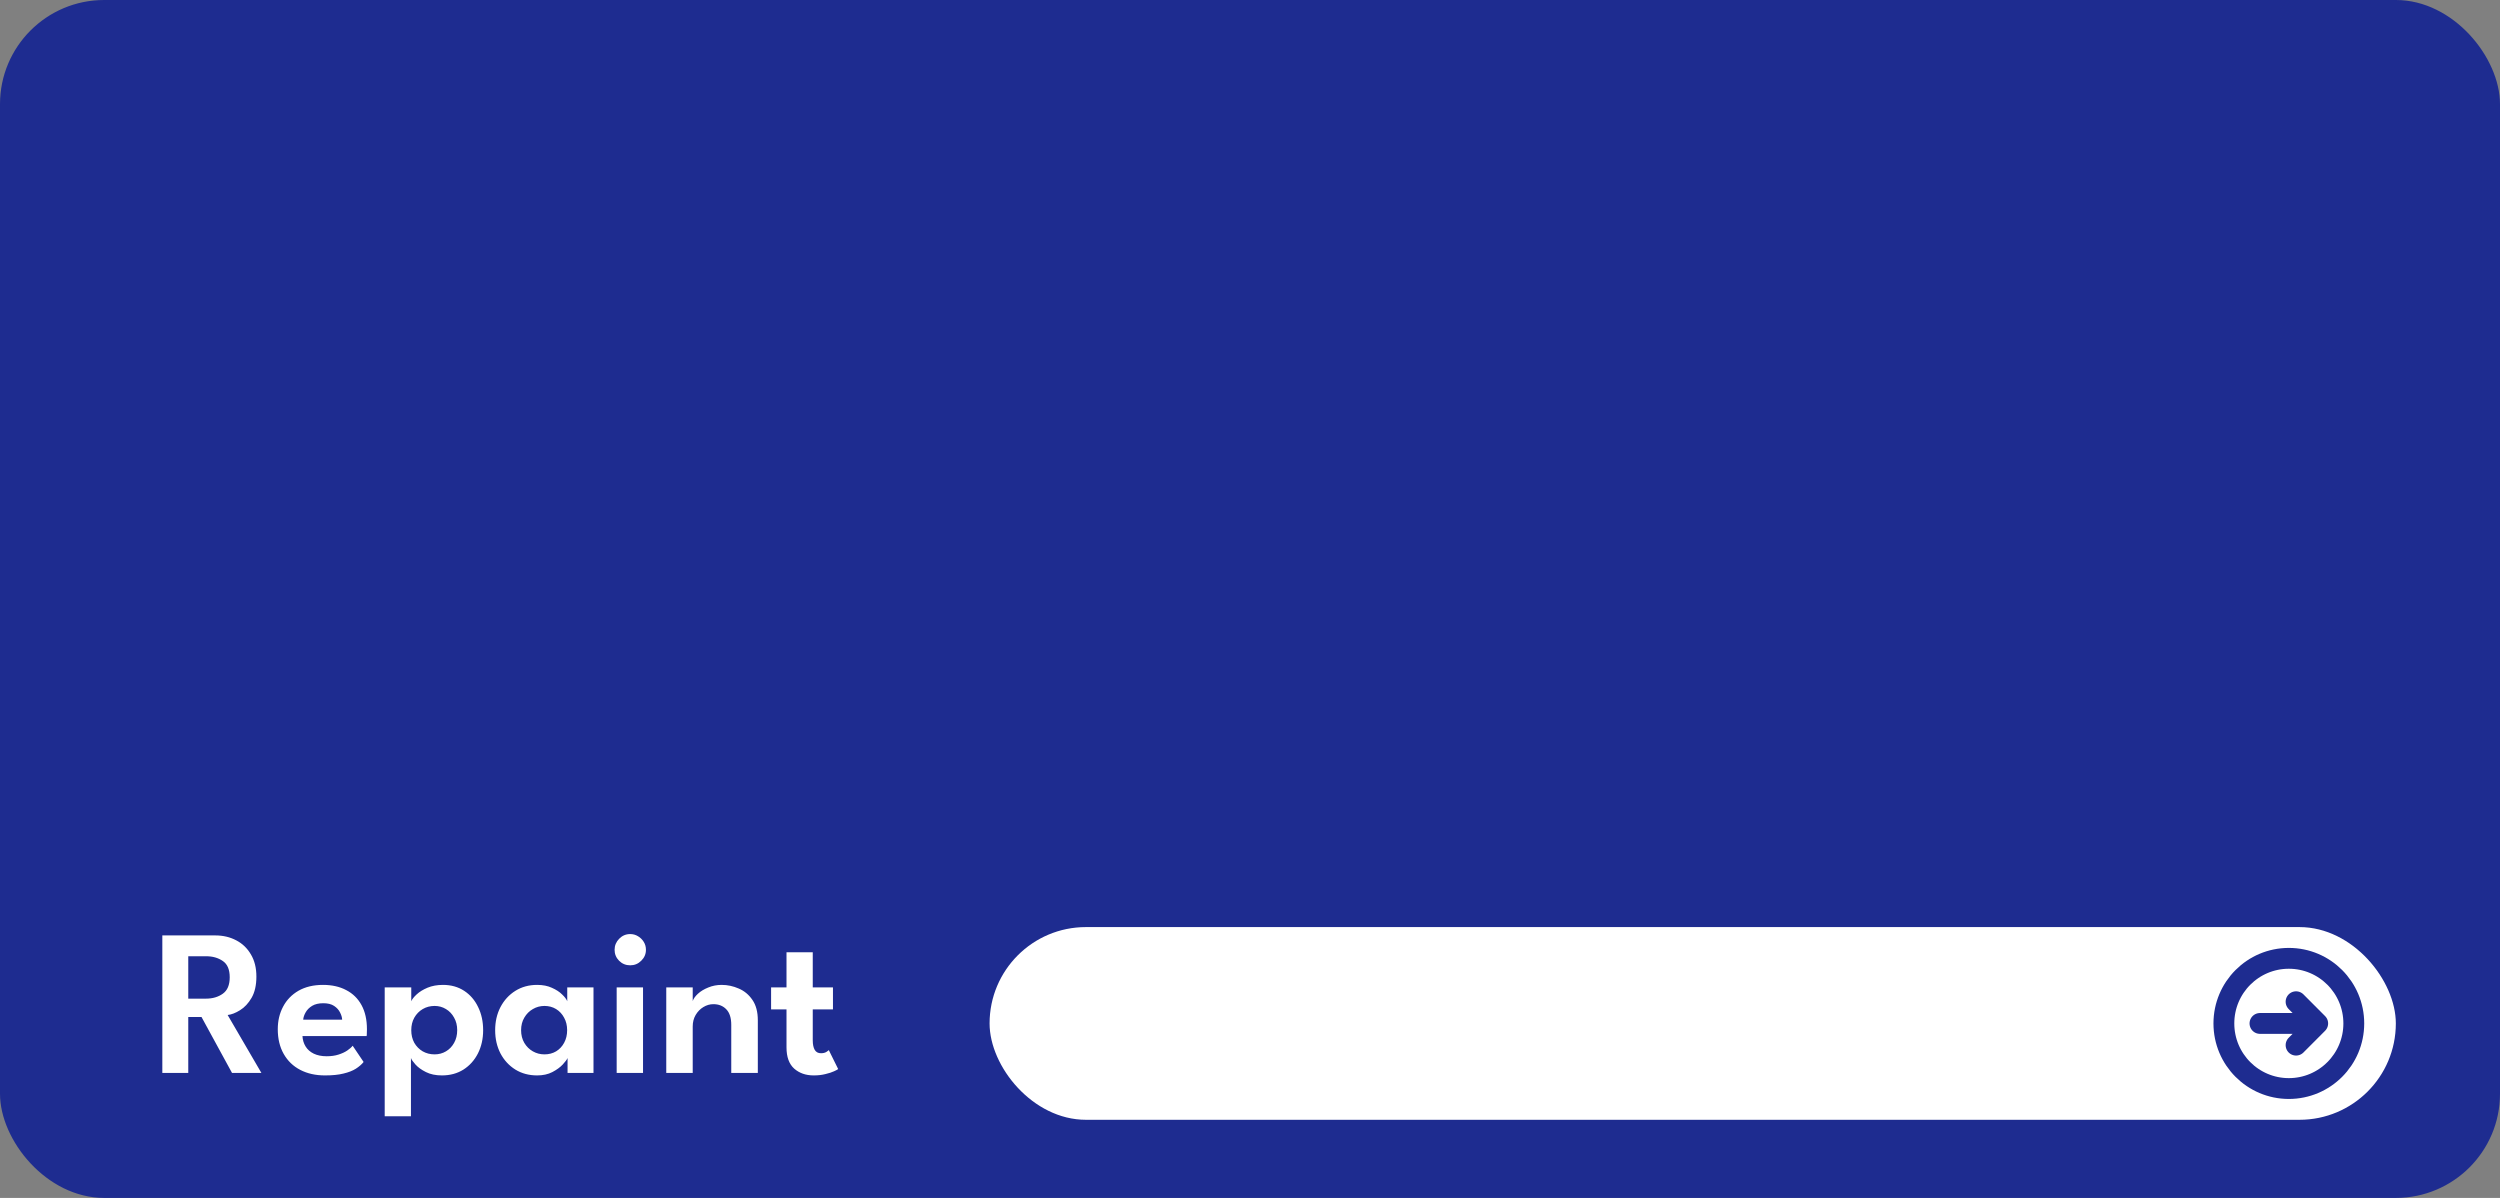 <svg width="480" height="230" viewBox="0 0 480 230" fill="none" xmlns="http://www.w3.org/2000/svg">
<rect x="0" y="0" width="480" height="230" fill="#808080" stroke="none"/>
<rect width="480" height="230" rx="20" fill="#1E2C90"/>
<path d="M31.167 179.6H41.327C42.821 179.6 44.16 179.913 45.347 180.54C46.534 181.153 47.474 182.053 48.167 183.24C48.874 184.413 49.227 185.833 49.227 187.5C49.227 189.153 48.92 190.513 48.307 191.58C47.694 192.633 46.954 193.427 46.087 193.96C45.234 194.493 44.441 194.8 43.707 194.88L50.187 206H44.547L38.687 195.26H36.147V206H31.167V179.6ZM36.147 191.74H39.547C40.814 191.74 41.887 191.427 42.767 190.8C43.66 190.173 44.107 189.12 44.107 187.64C44.107 186.16 43.667 185.12 42.787 184.52C41.907 183.907 40.84 183.6 39.587 183.6H36.147V191.74ZM58.073 198.92C58.113 199.667 58.313 200.333 58.673 200.92C59.033 201.507 59.553 201.967 60.233 202.3C60.926 202.633 61.753 202.8 62.713 202.8C63.58 202.8 64.34 202.693 64.993 202.48C65.66 202.267 66.22 202.007 66.673 201.7C67.14 201.38 67.487 201.073 67.713 200.78L69.813 203.9C69.44 204.367 68.94 204.8 68.313 205.2C67.7 205.587 66.913 205.893 65.953 206.12C65.007 206.36 63.82 206.48 62.393 206.48C60.593 206.48 59.013 206.127 57.653 205.42C56.293 204.713 55.233 203.693 54.473 202.36C53.713 201.027 53.333 199.44 53.333 197.6C53.333 196 53.673 194.56 54.353 193.28C55.033 191.987 56.02 190.967 57.313 190.22C58.62 189.473 60.187 189.1 62.013 189.1C63.733 189.1 65.22 189.433 66.473 190.1C67.74 190.753 68.72 191.713 69.413 192.98C70.106 194.247 70.453 195.793 70.453 197.62C70.453 197.727 70.447 197.947 70.433 198.28C70.433 198.6 70.42 198.813 70.393 198.92H58.073ZM65.693 195.78C65.68 195.353 65.546 194.893 65.293 194.4C65.053 193.907 64.673 193.487 64.153 193.14C63.633 192.793 62.94 192.62 62.073 192.62C61.206 192.62 60.493 192.787 59.933 193.12C59.386 193.453 58.973 193.867 58.693 194.36C58.413 194.84 58.253 195.313 58.213 195.78H65.693ZM78.903 214.32H73.863V189.58H78.963V192.24C79.123 191.853 79.47 191.413 80.003 190.92C80.537 190.427 81.23 190 82.083 189.64C82.95 189.28 83.937 189.1 85.043 189.1C86.603 189.1 87.963 189.48 89.123 190.24C90.283 191 91.177 192.04 91.803 193.36C92.443 194.667 92.763 196.147 92.763 197.8C92.763 199.453 92.43 200.94 91.763 202.26C91.097 203.567 90.17 204.6 88.983 205.36C87.797 206.107 86.417 206.48 84.843 206.48C83.657 206.48 82.637 206.267 81.783 205.84C80.93 205.413 80.263 204.933 79.783 204.4C79.303 203.867 79.01 203.447 78.903 203.14V214.32ZM87.783 197.8C87.783 196.88 87.583 196.073 87.183 195.38C86.797 194.673 86.277 194.127 85.623 193.74C84.97 193.34 84.243 193.14 83.443 193.14C82.603 193.14 81.843 193.34 81.163 193.74C80.483 194.14 79.943 194.693 79.543 195.4C79.157 196.093 78.963 196.893 78.963 197.8C78.963 198.707 79.157 199.513 79.543 200.22C79.943 200.913 80.483 201.46 81.163 201.86C81.843 202.247 82.603 202.44 83.443 202.44C84.243 202.44 84.97 202.247 85.623 201.86C86.277 201.473 86.797 200.933 87.183 200.24C87.583 199.533 87.783 198.72 87.783 197.8ZM108.971 206V203.14C108.851 203.433 108.544 203.847 108.051 204.38C107.558 204.913 106.891 205.4 106.051 205.84C105.224 206.267 104.251 206.48 103.131 206.48C101.558 206.48 100.164 206.107 98.951 205.36C97.738 204.6 96.784 203.567 96.091 202.26C95.411 200.94 95.071 199.453 95.071 197.8C95.071 196.147 95.411 194.667 96.091 193.36C96.784 192.04 97.738 191 98.951 190.24C100.164 189.48 101.558 189.1 103.131 189.1C104.224 189.1 105.171 189.287 105.971 189.66C106.784 190.02 107.438 190.447 107.931 190.94C108.438 191.42 108.764 191.853 108.911 192.24V189.58H113.951V206H108.971ZM100.051 197.8C100.051 198.72 100.258 199.533 100.671 200.24C101.084 200.933 101.631 201.473 102.311 201.86C102.991 202.247 103.731 202.44 104.531 202.44C105.371 202.44 106.118 202.247 106.771 201.86C107.424 201.46 107.938 200.913 108.311 200.22C108.698 199.513 108.891 198.707 108.891 197.8C108.891 196.893 108.698 196.093 108.311 195.4C107.938 194.693 107.424 194.14 106.771 193.74C106.118 193.34 105.371 193.14 104.531 193.14C103.731 193.14 102.991 193.34 102.311 193.74C101.631 194.127 101.084 194.673 100.671 195.38C100.258 196.073 100.051 196.88 100.051 197.8ZM118.401 206V189.58H123.461V206H118.401ZM121.001 185.34C120.161 185.34 119.448 185.047 118.861 184.46C118.288 183.873 118.001 183.173 118.001 182.36C118.001 181.547 118.295 180.84 118.881 180.24C119.468 179.64 120.175 179.34 121.001 179.34C121.548 179.34 122.048 179.48 122.501 179.76C122.955 180.027 123.321 180.387 123.601 180.84C123.881 181.293 124.021 181.8 124.021 182.36C124.021 183.173 123.721 183.873 123.121 184.46C122.535 185.047 121.828 185.34 121.001 185.34ZM138.562 189.1C139.682 189.1 140.776 189.333 141.842 189.8C142.909 190.253 143.782 190.98 144.462 191.98C145.156 192.98 145.502 194.287 145.502 195.9V206H140.402V196.78C140.402 195.433 140.082 194.433 139.442 193.78C138.816 193.127 137.989 192.8 136.962 192.8C136.296 192.8 135.656 192.987 135.042 193.36C134.442 193.72 133.949 194.227 133.562 194.88C133.189 195.52 133.002 196.253 133.002 197.08V206H127.922V189.58H133.002V192.2C133.149 191.747 133.482 191.28 134.002 190.8C134.522 190.32 135.182 189.92 135.982 189.6C136.782 189.267 137.642 189.1 138.562 189.1ZM148.049 189.58H151.009V182.84H156.049V189.58H159.929V193.8H156.049V199.74C156.049 200.527 156.176 201.14 156.429 201.58C156.683 202.007 157.083 202.22 157.629 202.22C158.043 202.22 158.383 202.14 158.649 201.98C158.916 201.807 159.076 201.687 159.129 201.62L160.929 205.26C160.849 205.34 160.589 205.48 160.149 205.68C159.723 205.88 159.169 206.06 158.489 206.22C157.823 206.393 157.069 206.48 156.229 206.48C154.723 206.48 153.476 206.047 152.489 205.18C151.503 204.3 151.009 202.94 151.009 201.1V193.8H148.049V189.58Z" fill="white"/>
<rect x="190" y="178" width="270" height="37" rx="18.5" fill="white"/>
<path d="M440.843 200.667L445 196.5M445 196.5L440.843 192.333M445 196.5H433.914M451.929 196.5C451.929 203.404 446.345 209 439.457 209C432.569 209 426.985 203.404 426.985 196.5C426.985 189.596 432.569 184 439.457 184C446.345 184 451.929 189.596 451.929 196.5Z" stroke="#1E2C90" stroke-width="4" stroke-linecap="round" stroke-linejoin="round"/>
</svg>
